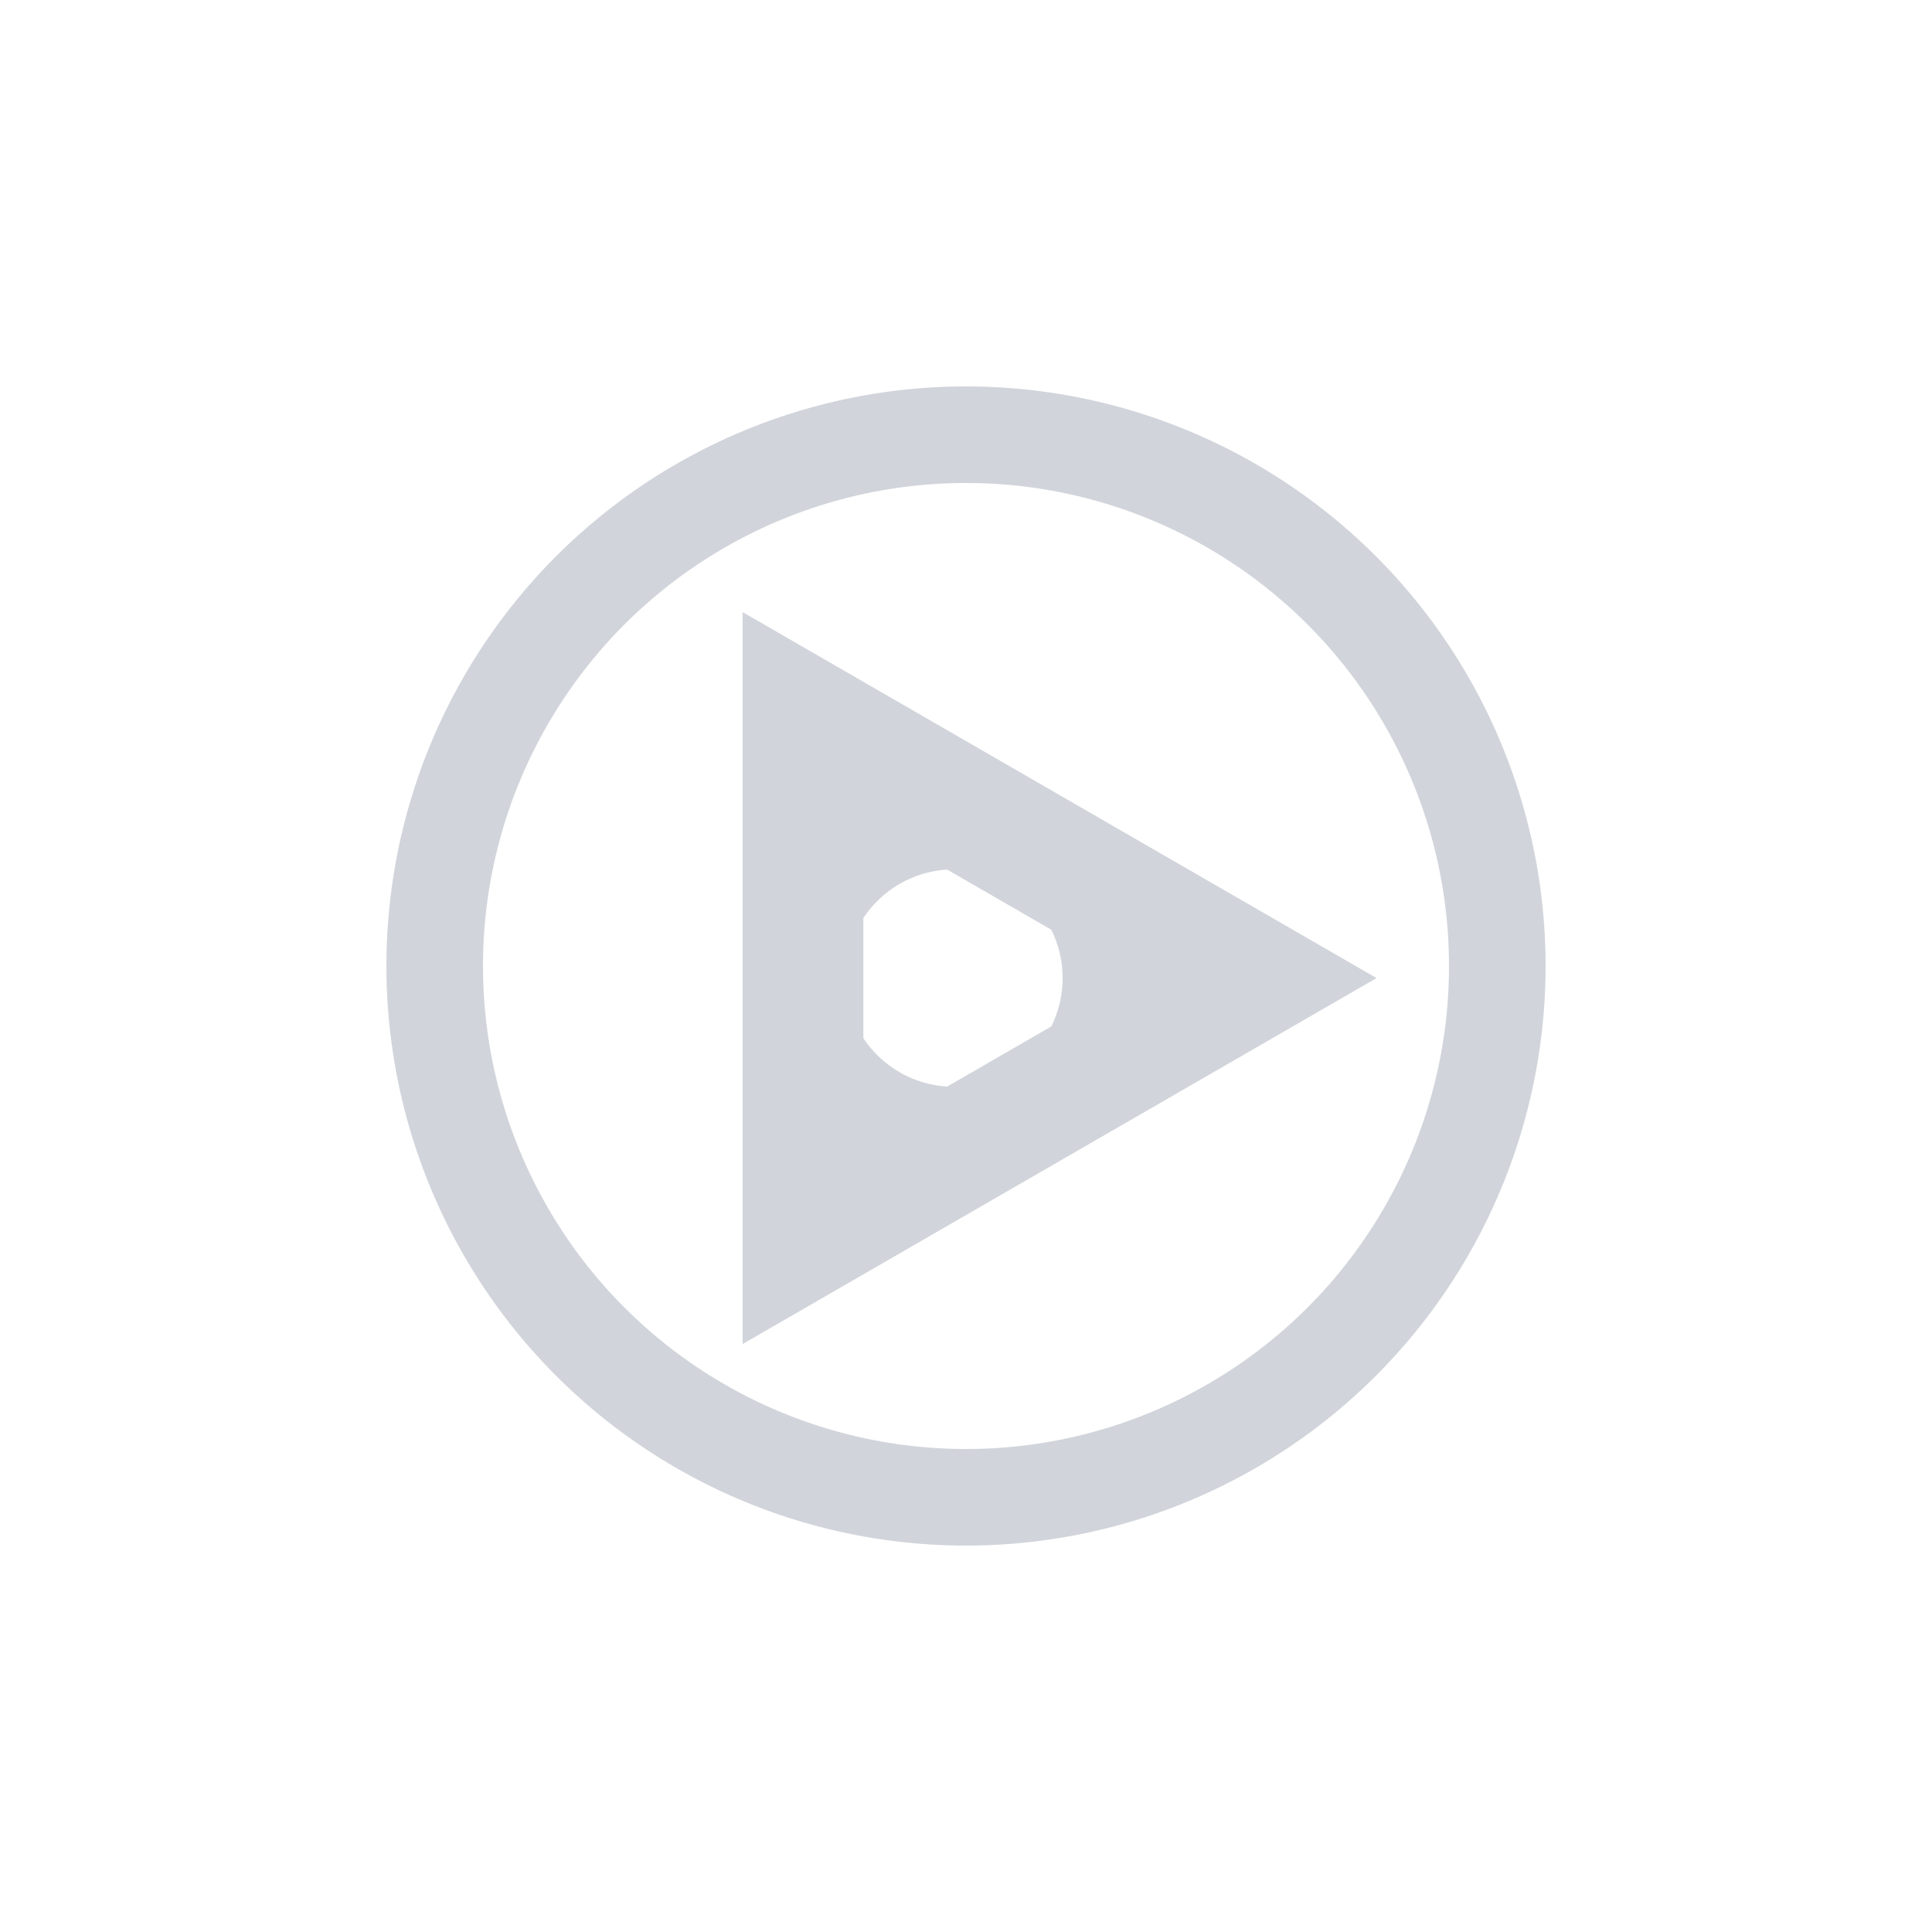 <svg width="80" height="80" viewBox="0 0 80 80" fill="none" xmlns="http://www.w3.org/2000/svg">
<circle cx="40" cy="40" r="22" stroke="#D1D5DB" stroke-width="4"/>
<path d="M33.25 29.675L52 40.5L33.25 51.325L33.25 29.675Z" stroke="#D1D5DB" stroke-width="5"/>
<circle cx="39.5" cy="40.5" r="6.5" stroke="#D1D5DB" stroke-width="4"/>
</svg>
